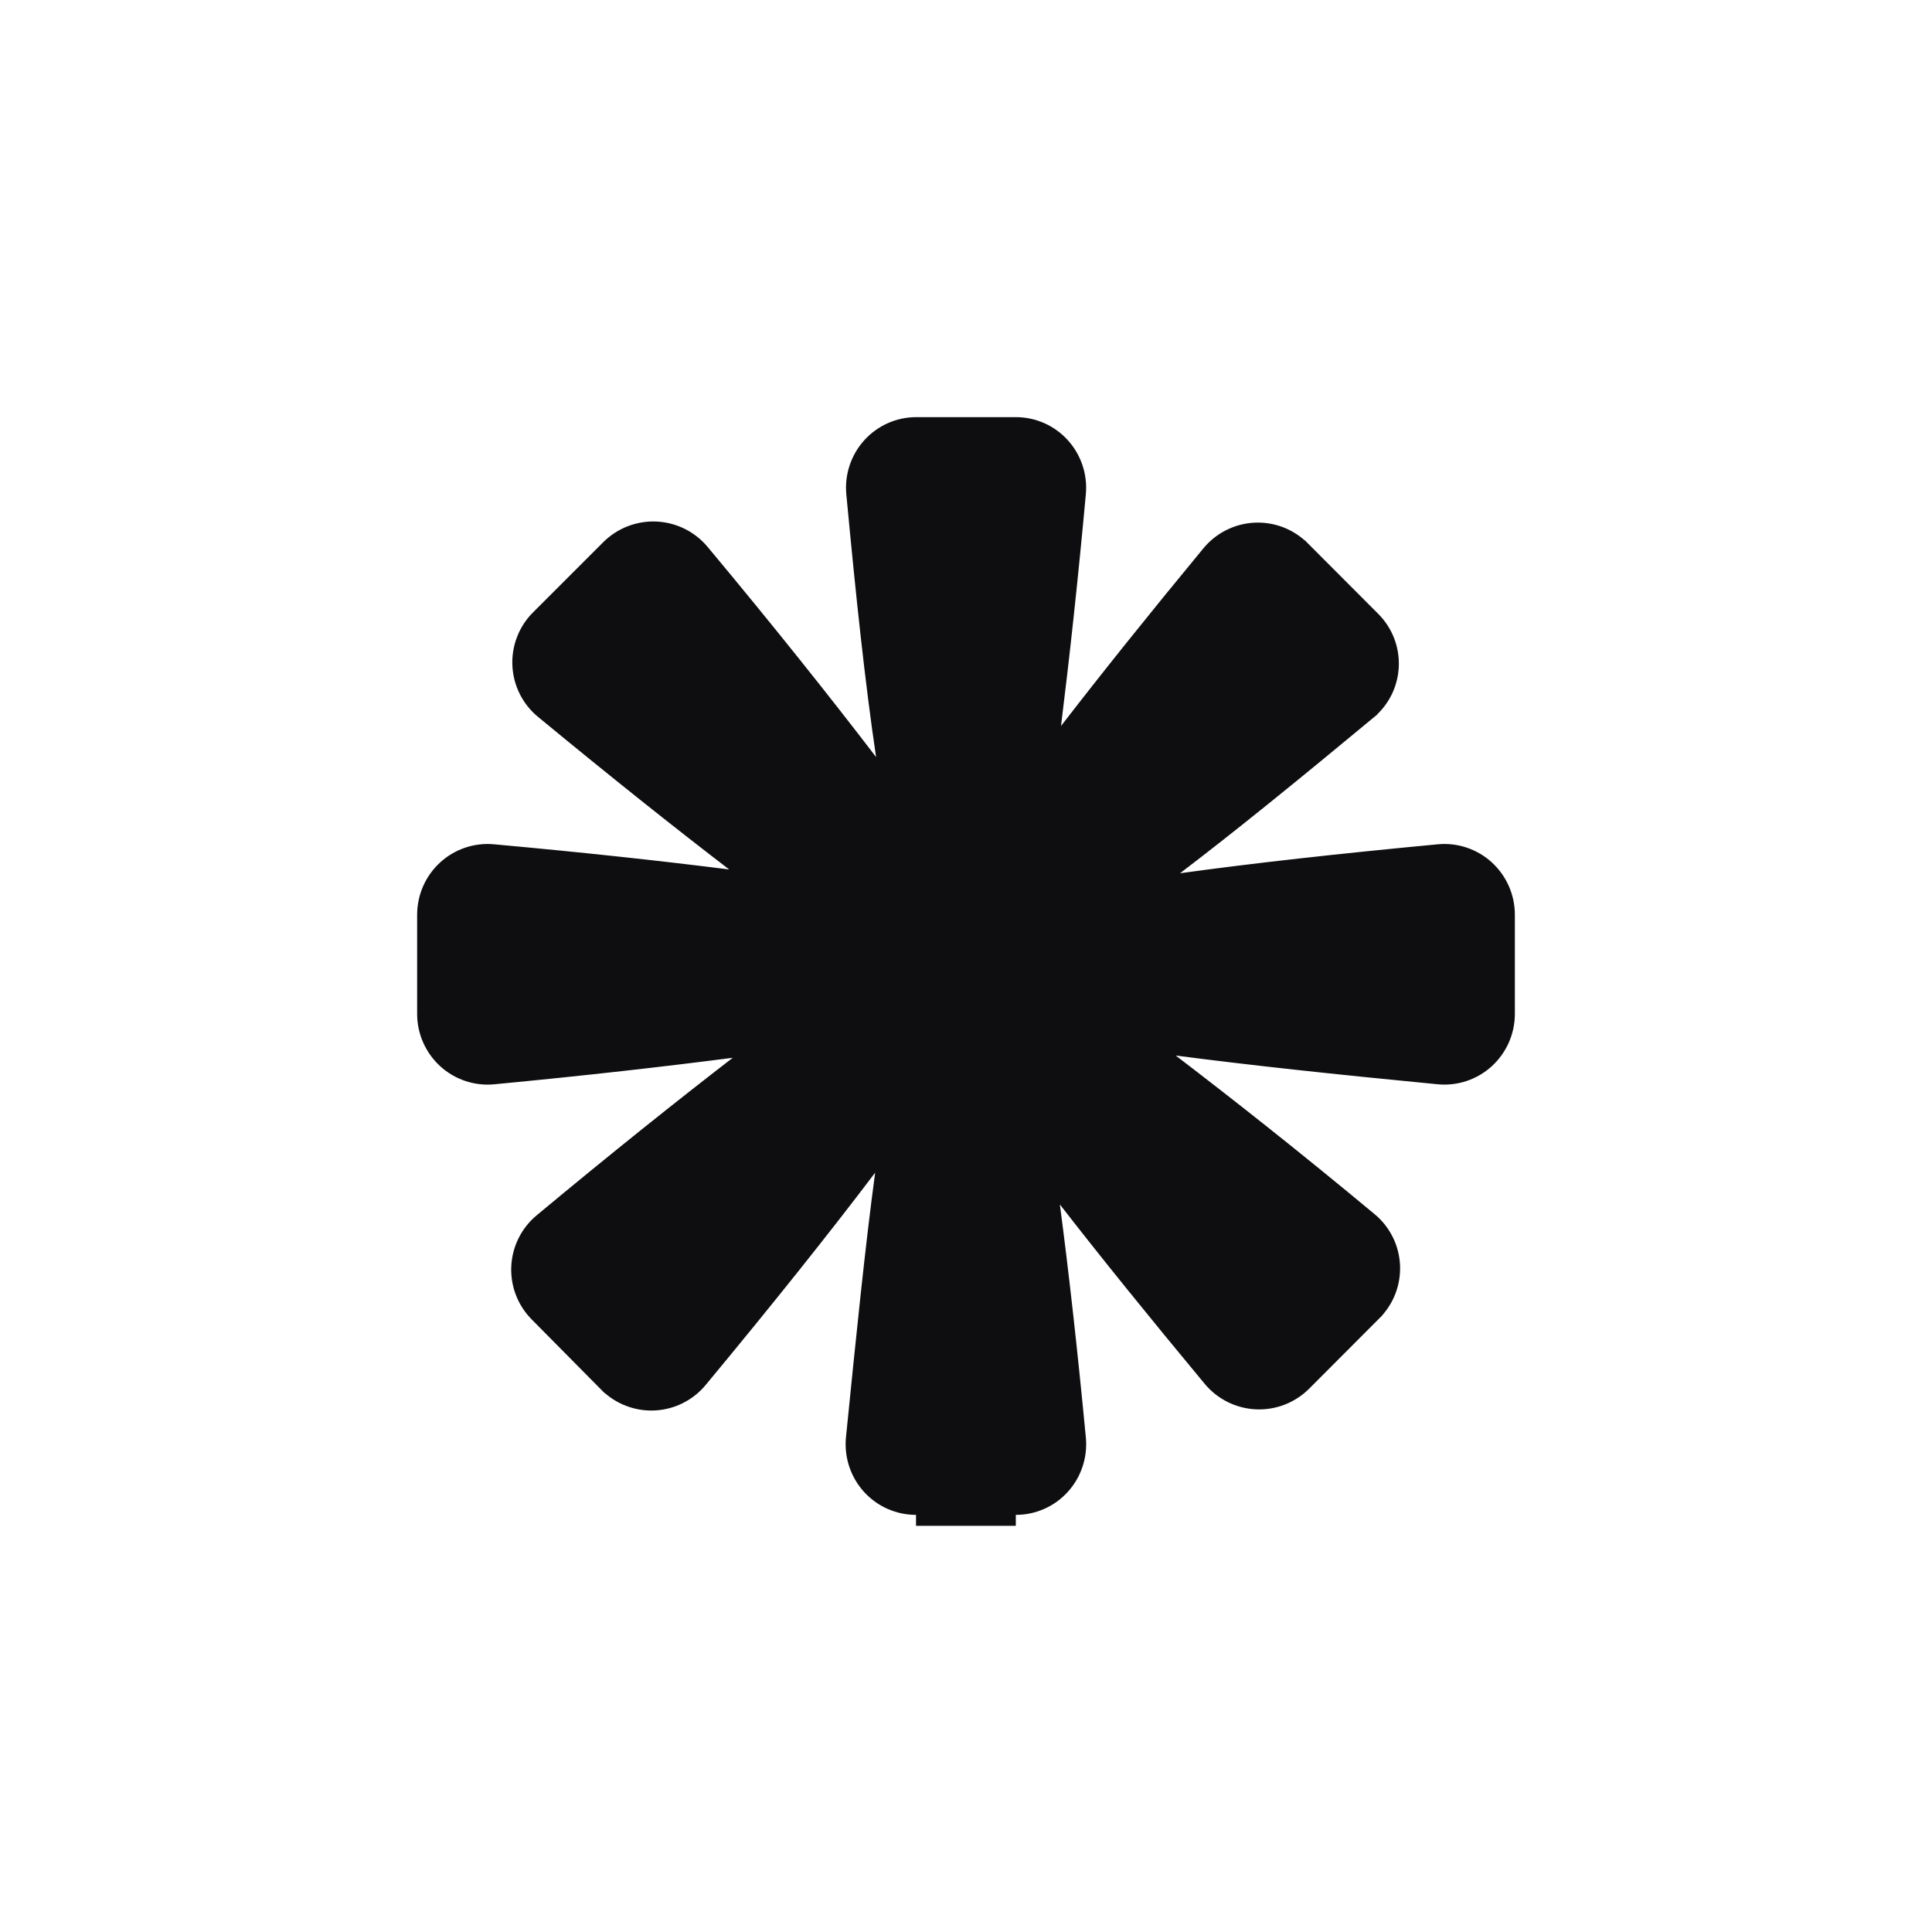 <svg width="88" height="88" viewBox="0 0 88 88" fill="none" xmlns="http://www.w3.org/2000/svg">
<path d="M48.671 54.555L47.539 53.097L47.78 54.928C48.182 57.972 48.576 61.483 48.962 65.529C48.997 65.907 48.954 66.287 48.834 66.646C48.715 67.005 48.522 67.335 48.268 67.615C48.015 67.895 47.706 68.118 47.362 68.27C47.017 68.422 46.646 68.501 46.27 68.5H46.269H41.723H41.722C41.346 68.501 40.974 68.422 40.63 68.27C40.286 68.118 39.977 67.895 39.723 67.615C39.469 67.335 39.277 67.005 39.157 66.646C39.038 66.287 38.994 65.908 39.029 65.531C39.501 60.822 39.904 56.841 40.357 53.481L40.611 51.595L39.463 53.112C37.367 55.88 34.841 59.047 31.756 62.767C31.514 63.058 31.215 63.295 30.878 63.463C30.54 63.632 30.171 63.728 29.795 63.745C29.418 63.763 29.042 63.702 28.691 63.566C28.339 63.431 28.02 63.223 27.752 62.957C27.751 62.957 27.751 62.956 27.75 62.956L24.579 59.752L24.578 59.75C24.312 59.484 24.104 59.165 23.968 58.813C23.831 58.461 23.77 58.085 23.787 57.708C23.804 57.331 23.899 56.961 24.067 56.623C24.234 56.285 24.47 55.987 24.758 55.746C28.151 52.922 31.114 50.556 33.681 48.577L35.146 47.449L33.312 47.685C30.179 48.09 26.624 48.494 22.47 48.89L22.468 48.89C22.094 48.927 21.716 48.884 21.358 48.765C21.001 48.646 20.672 48.454 20.392 48.2C20.113 47.945 19.889 47.635 19.735 47.289C19.581 46.943 19.501 46.568 19.5 46.189V41.656C19.502 41.278 19.581 40.904 19.734 40.558C19.888 40.212 20.111 39.902 20.39 39.648C20.668 39.394 20.996 39.202 21.353 39.082C21.71 38.963 22.087 38.919 22.461 38.955L22.463 38.955C26.549 39.325 30.086 39.712 33.151 40.099L34.987 40.331L33.517 39.206C31.001 37.28 28.116 34.982 24.817 32.261C24.527 32.021 24.289 31.722 24.121 31.384C23.952 31.046 23.856 30.676 23.838 30.298C23.82 29.92 23.881 29.542 24.018 29.189C24.154 28.837 24.362 28.517 24.629 28.25L27.836 25.044C27.836 25.044 27.836 25.044 27.836 25.044C28.105 24.778 28.424 24.57 28.776 24.435C29.127 24.299 29.503 24.238 29.879 24.255C30.256 24.272 30.624 24.367 30.962 24.534C31.3 24.701 31.6 24.937 31.843 25.226C34.91 28.902 37.427 32.068 39.507 34.787L40.684 36.324L40.399 34.409C39.903 31.078 39.484 27.133 39.047 22.471C39.011 22.095 39.054 21.715 39.173 21.357C39.292 20.999 39.483 20.67 39.735 20.39C39.987 20.111 40.294 19.888 40.637 19.734C40.979 19.581 41.349 19.502 41.724 19.5L46.269 19.5L46.27 19.5C46.644 19.5 47.015 19.578 47.358 19.729C47.701 19.88 48.009 20.102 48.262 20.38C48.516 20.658 48.709 20.986 48.829 21.344C48.95 21.701 48.995 22.079 48.962 22.455C48.593 26.484 48.208 29.978 47.831 33.007L47.605 34.823L48.723 33.374C50.555 31 52.696 28.324 55.206 25.285C55.448 24.994 55.747 24.757 56.084 24.589C56.422 24.42 56.791 24.324 57.167 24.306C57.544 24.289 57.92 24.349 58.272 24.485C58.623 24.621 58.943 24.829 59.211 25.095C59.211 25.096 59.212 25.096 59.212 25.096L62.419 28.31L62.42 28.312C62.687 28.576 62.895 28.894 63.032 29.245C63.168 29.596 63.23 29.972 63.213 30.349C63.196 30.725 63.1 31.094 62.933 31.431C62.765 31.768 62.529 32.065 62.239 32.304L62.239 32.305C58.894 35.08 56.01 37.428 53.446 39.378L51.926 40.533L53.817 40.271C57.101 39.816 60.979 39.385 65.53 38.955L65.531 38.955C65.906 38.918 66.284 38.961 66.642 39.08C66.999 39.199 67.329 39.391 67.608 39.645C67.888 39.9 68.111 40.21 68.265 40.556C68.419 40.903 68.499 41.277 68.5 41.657V46.188C68.499 46.567 68.419 46.941 68.266 47.287C68.112 47.633 67.889 47.942 67.611 48.197C67.332 48.451 67.004 48.643 66.647 48.763C66.29 48.882 65.913 48.925 65.539 48.89C60.892 48.442 56.953 48.02 53.617 47.582L51.759 47.338L53.248 48.475C55.851 50.463 58.865 52.838 62.29 55.686L62.291 55.687C62.581 55.927 62.818 56.225 62.987 56.562C63.156 56.9 63.252 57.269 63.27 57.646C63.287 58.023 63.226 58.4 63.09 58.752C62.954 59.104 62.746 59.423 62.479 59.689L62.479 59.69L59.272 62.904C59.272 62.904 59.272 62.904 59.271 62.905C59.003 63.171 58.683 63.378 58.332 63.514C57.98 63.65 57.605 63.711 57.228 63.694C56.852 63.677 56.483 63.581 56.145 63.414C55.808 63.247 55.508 63.012 55.265 62.722C52.711 59.648 50.528 56.946 48.671 54.555ZM41.723 69H46.269H41.723Z" fill="#0E0E10" stroke="#0E0E10"/>
</svg>

